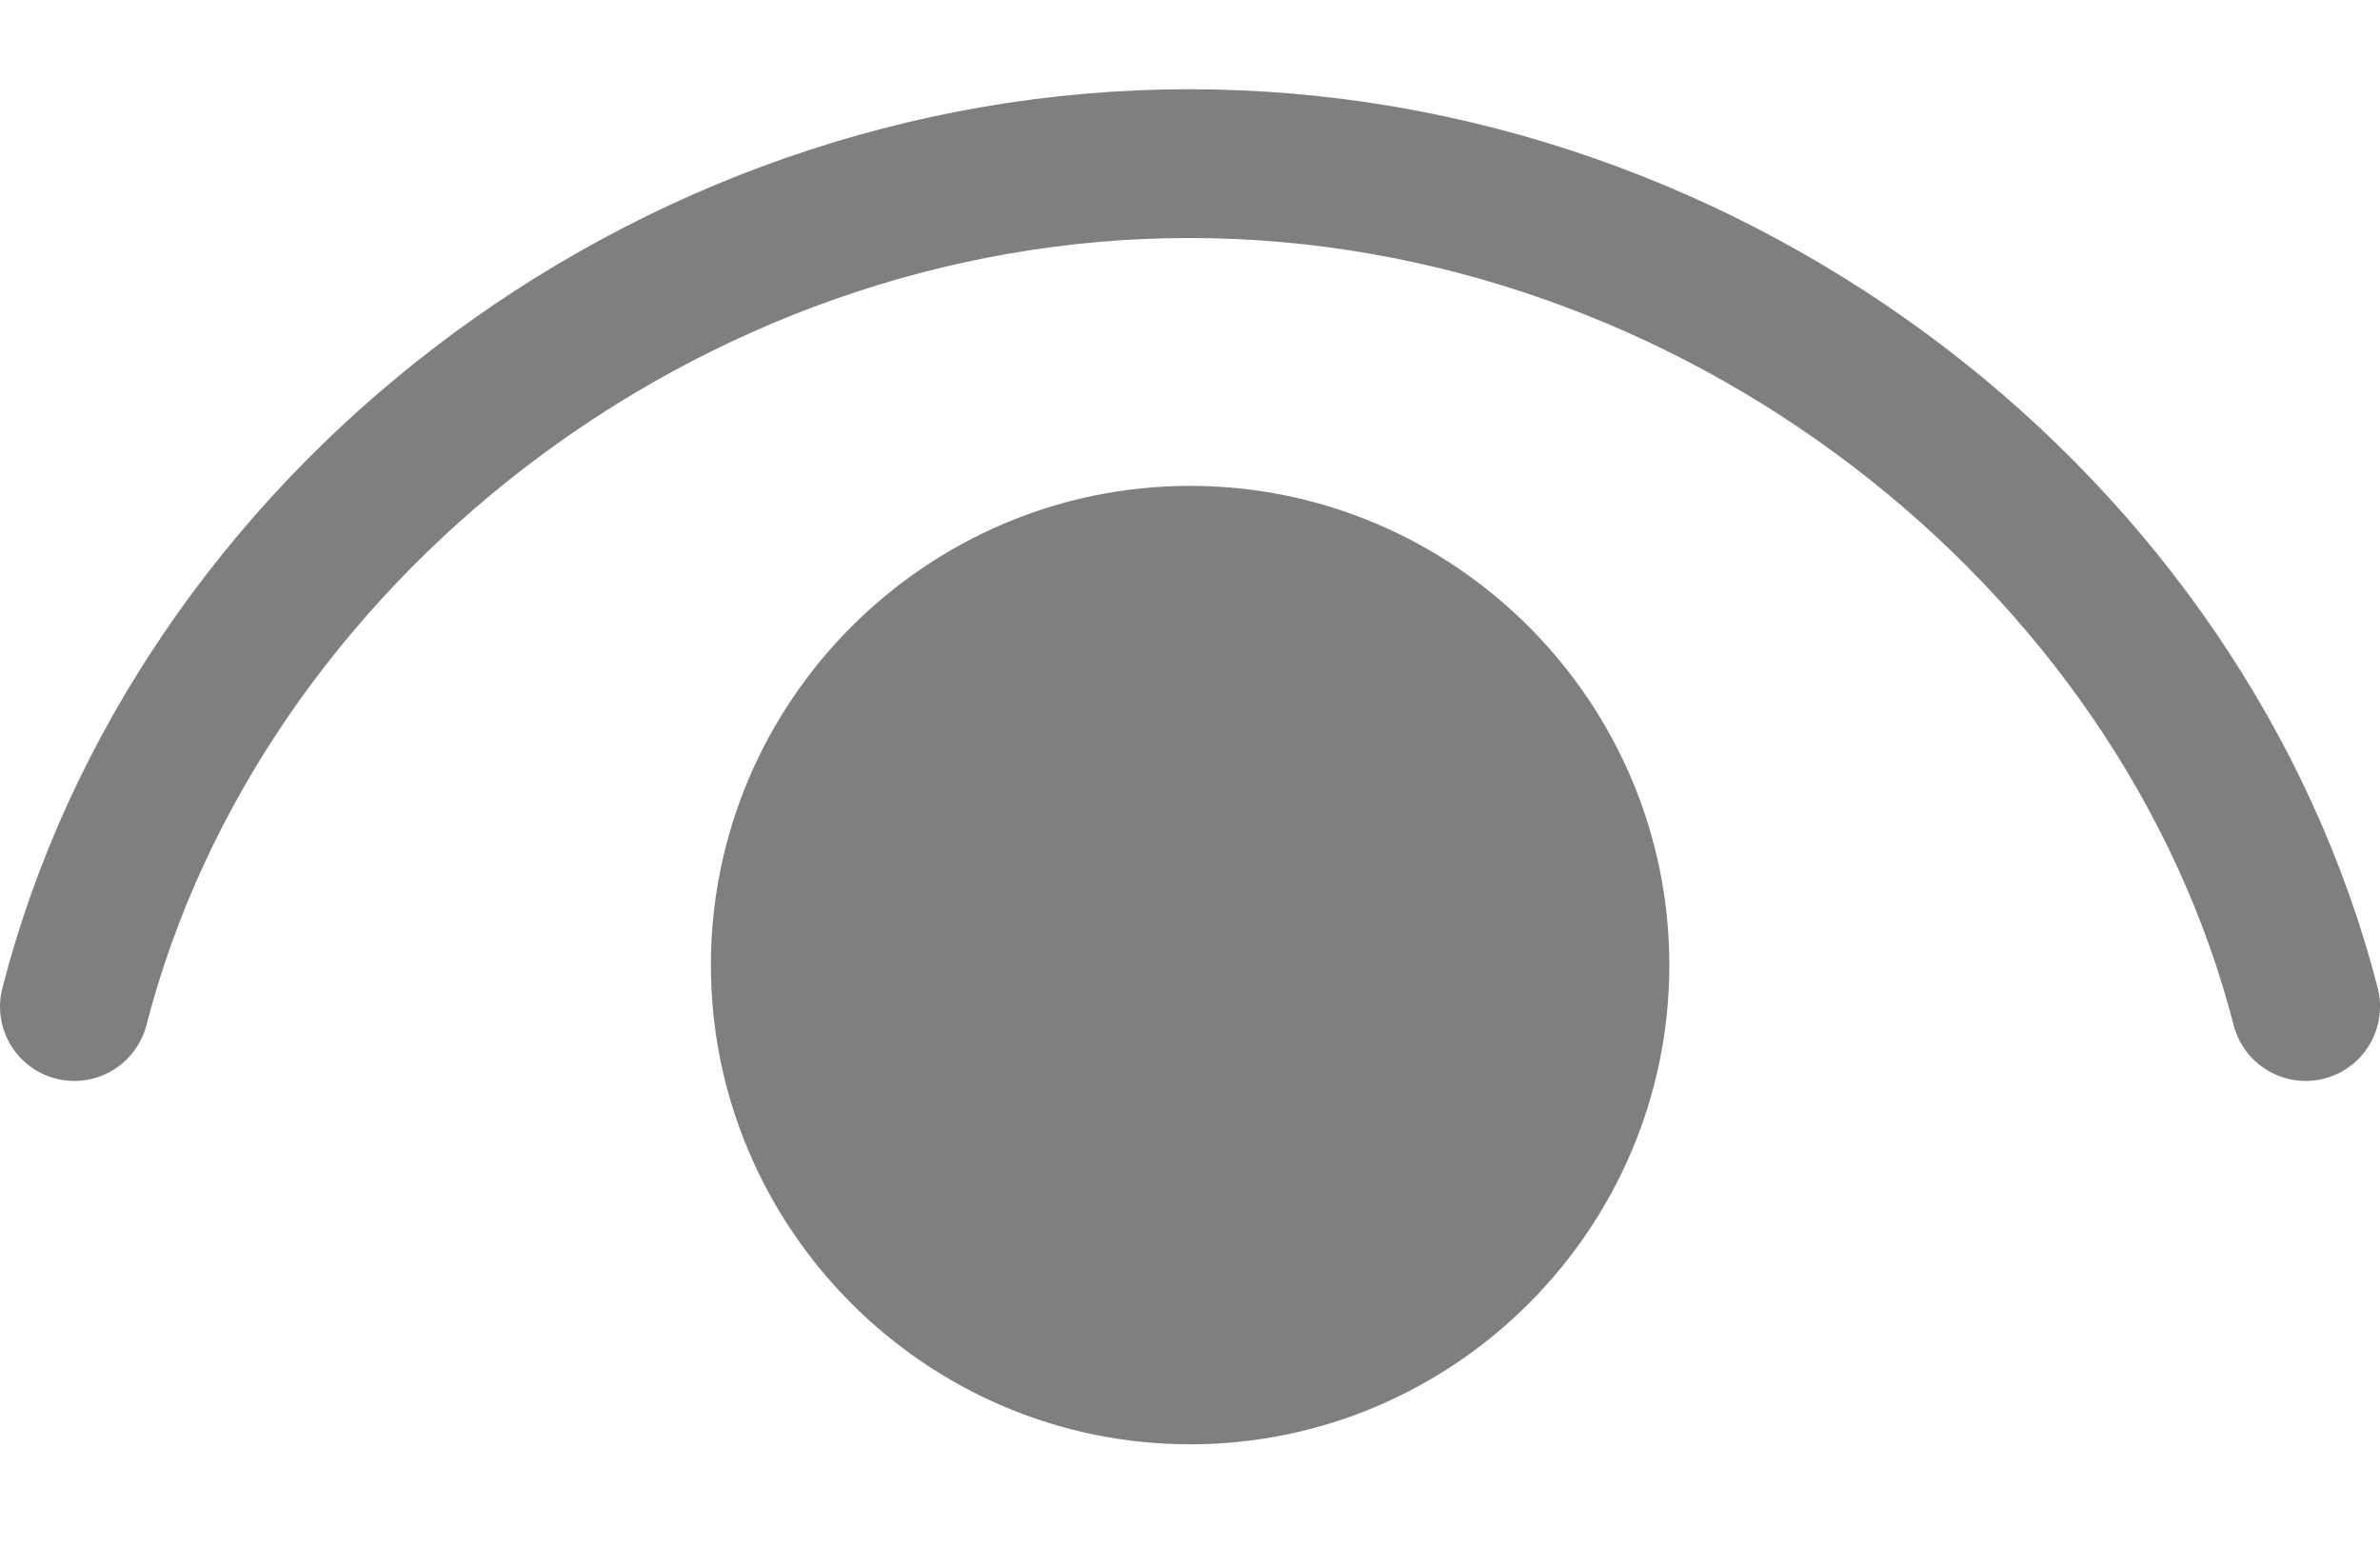<svg width="20" height="13" viewBox="0 0 20 13" fill="none" xmlns="http://www.w3.org/2000/svg">
<path d="M9.994 0.75C5.278 0.75 1.122 4.019 0.02 8.303C-0.022 8.463 0.003 8.634 0.087 8.777C0.171 8.919 0.309 9.023 0.47 9.064C0.63 9.105 0.801 9.081 0.943 8.996C1.086 8.912 1.189 8.774 1.231 8.614C2.181 4.923 5.861 2 9.994 2C14.128 2 17.82 4.924 18.77 8.614C18.811 8.774 18.914 8.912 19.057 8.996C19.2 9.081 19.37 9.105 19.53 9.064C19.691 9.023 19.829 8.919 19.913 8.777C19.997 8.634 20.022 8.463 19.981 8.303C18.878 4.018 14.711 0.75 9.994 0.75ZM10.001 4.083C7.784 4.083 5.974 5.893 5.974 8.11C5.974 10.327 7.784 12.137 10.001 12.137C12.218 12.137 14.028 10.327 14.028 8.11C14.028 5.893 12.218 4.083 10.001 4.083Z" fill="#7E7F81"/>
</svg>
